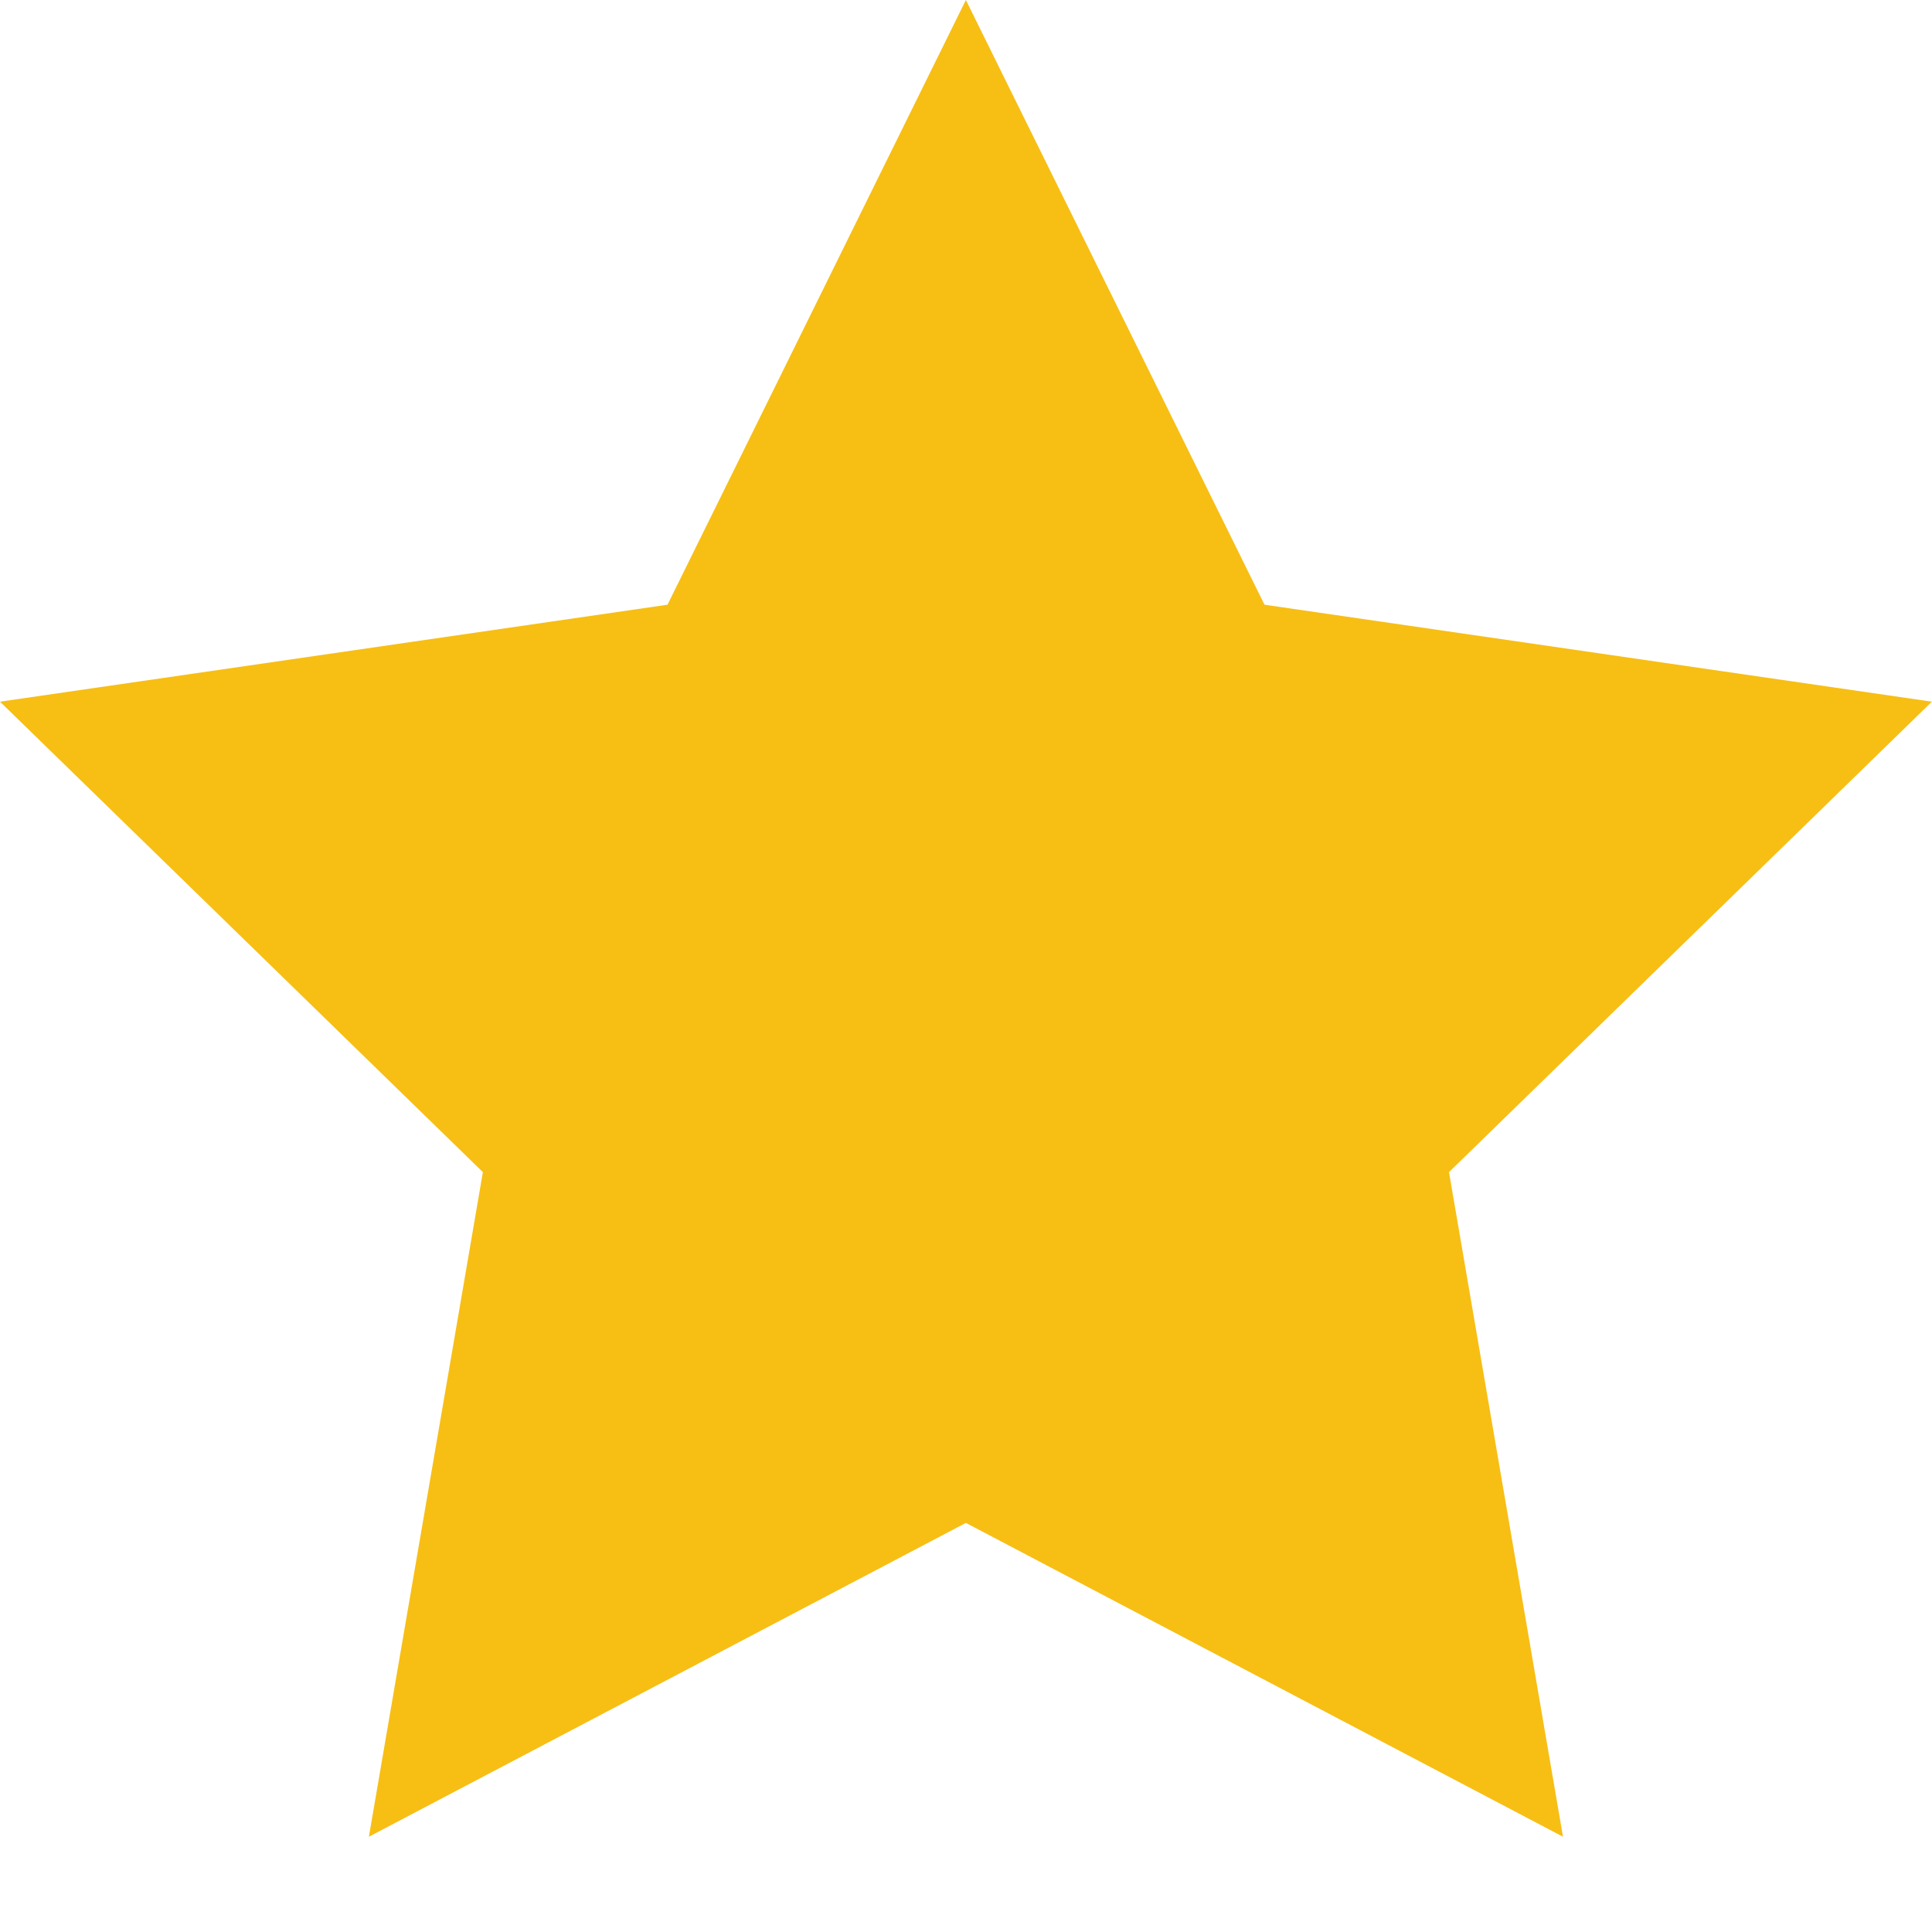 <?xml version="1.0" encoding="UTF-8"?>
<svg width="16px" height="16px" viewBox="0 0 16 16" version="1.1" xmlns="http://www.w3.org/2000/svg" xmlns:xlink="http://www.w3.org/1999/xlink">
    <!-- Generator: Sketch 45.2 (43514) - http://www.bohemiancoding.com/sketch -->
    <title>Icon Star</title>
    <desc>Created with Sketch.</desc>
    <defs></defs>
    <g id="Index" stroke="none" stroke-width="1" fill="none" fill-rule="evenodd">
        <g id="Labor_Day_Air_Travel_Forecast_2017" transform="translate(-561, -1388)">
            <g id="Content" transform="translate(110, 92)">
                <g id="#1" transform="translate(45, 994)">
                    <g id="Tips" transform="translate(402, 170)">
                        <g id="Tip2" transform="translate(2, 127)">
                            <g id="Icon-Star" transform="translate(0, 3)">
                                <rect id="Rectangle-5" fill="#F9B061" opacity="0" x="0" y="0" width="20" height="20"></rect>
                                <polygon id="Page-1" fill="#F7BE14" points="9.999 2 7.528 7.008 2 7.811 5.999 11.707 5.055 17.211 9.999 14.612 14.944 17.211 14 11.707 17.999 7.811 12.472 7.008"></polygon>
                            </g>
                        </g>
                    </g>
                </g>
            </g>
        </g>
    </g>
</svg>